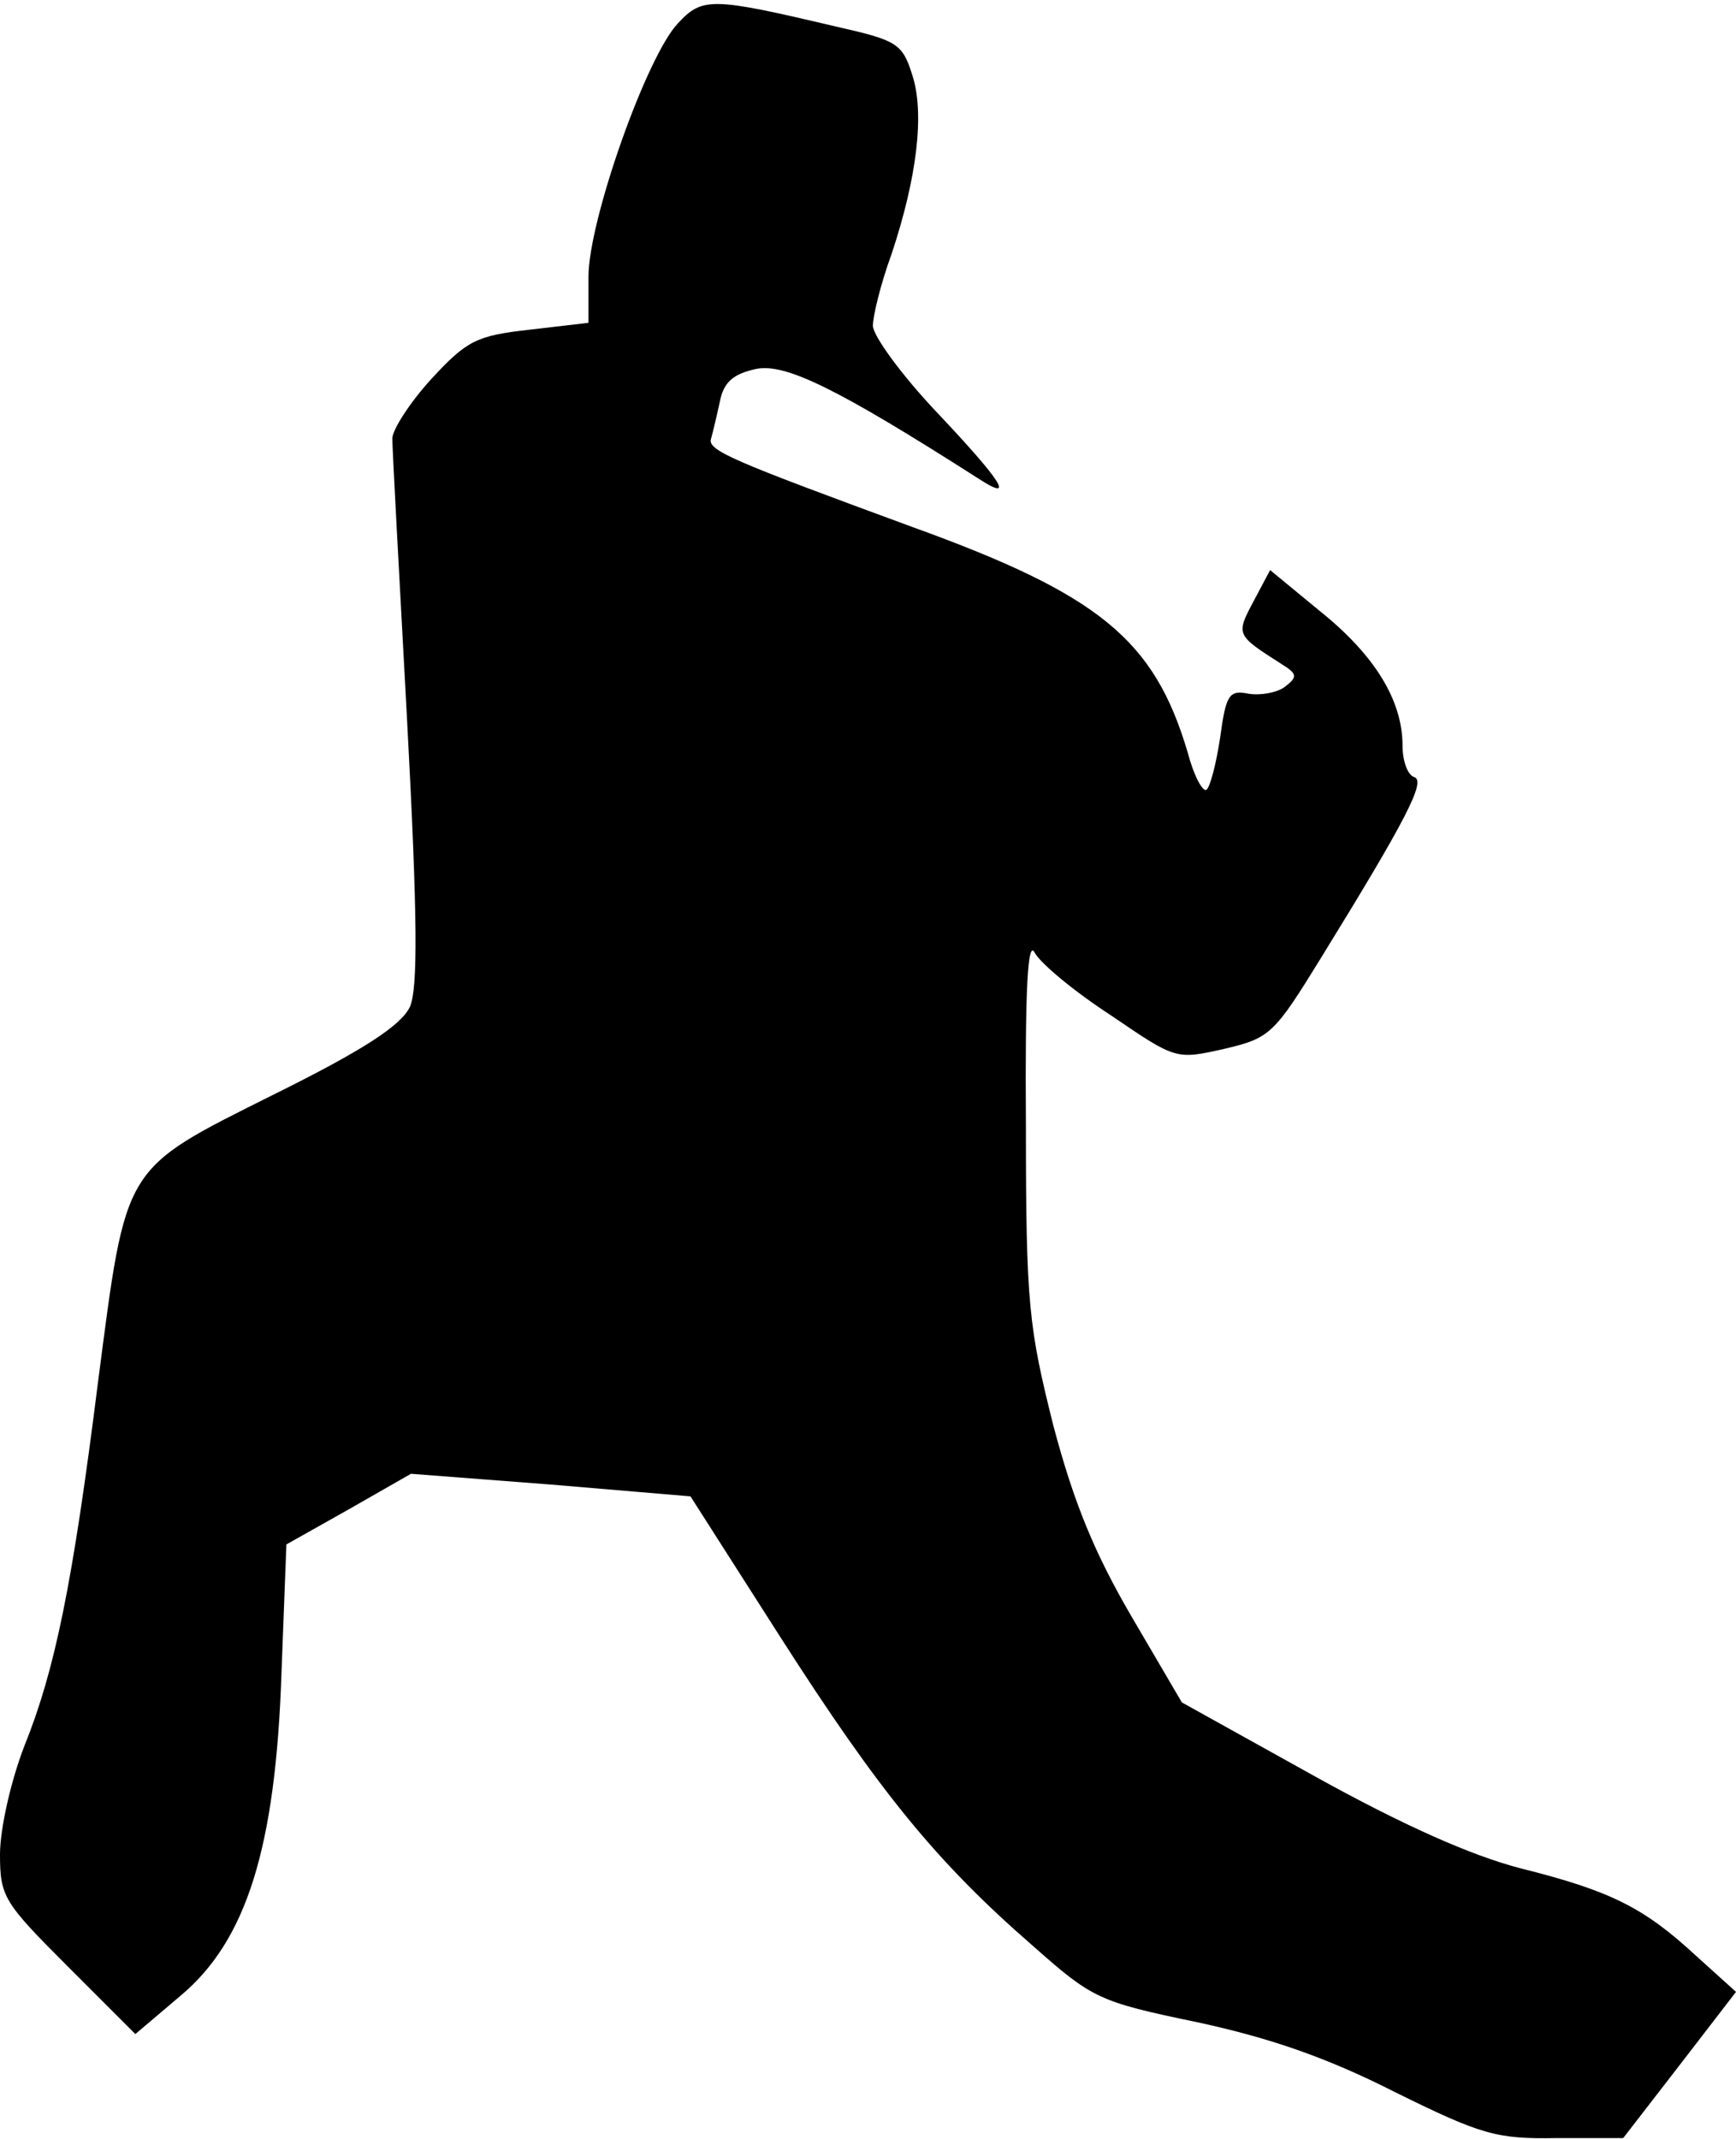 <?xml version="1.0" standalone="no"?>
<!DOCTYPE svg PUBLIC "-//W3C//DTD SVG 20010904//EN"
 "http://www.w3.org/TR/2001/REC-SVG-20010904/DTD/svg10.dtd">
<svg version="1.0" xmlns="http://www.w3.org/2000/svg"
 width="177pt" height="218pt" viewBox="0 0 177 218"
 preserveAspectRatio="xMidYMid meet">
<g transform="translate(0,218) scale(0.1,-0.1)"
fill="#000000" stroke="none">
<path fill="#000000" stroke="none" d="M691 2156 c-32 -34 -91 -201 -91 -258
l0 -47 -60 -7 c-54 -6 -64 -11 -100 -50 -22 -24 -40 -52 -40 -61 0 -10 7 -139
15 -286 11 -205 11 -274 3 -293 -9 -19 -47 -44 -140 -90 -154 -77 -149 -70
-178 -292 -26 -207 -44 -294 -75 -371 -14 -36 -25 -85 -25 -111 0 -43 4 -49
69 -114 l69 -69 46 39 c67 56 97 150 103 329 l5 131 64 36 63 36 143 -11 142
-12 92 -144 c100 -156 158 -228 257 -314 61 -54 67 -57 168 -78 74 -16 132
-36 201 -71 89 -44 104 -48 165 -47 l68 0 58 75 57 74 -41 37 c-53 49 -87 66
-179 89 -50 13 -120 44 -210 94 l-135 75 -51 87 c-38 65 -59 116 -80 195 -25
100 -28 123 -28 305 -1 143 2 191 9 177 6 -11 41 -40 78 -64 66 -45 66 -45
115 -34 47 11 51 15 99 93 87 141 107 180 95 184 -7 2 -12 17 -12 32 0 46 -28
92 -84 137 l-51 42 -17 -32 c-18 -34 -18 -34 29 -64 16 -10 16 -13 3 -23 -8
-6 -25 -9 -37 -7 -20 4 -23 -1 -29 -45 -4 -26 -10 -50 -14 -53 -4 -2 -13 15
-19 38 -34 115 -90 161 -281 230 -185 68 -209 78 -205 90 2 7 6 24 9 38 4 20
14 28 37 33 30 6 83 -20 227 -112 37 -24 25 -4 -43 68 -36 38 -65 78 -65 88 0
10 8 43 19 73 26 78 34 144 21 183 -10 32 -16 35 -78 49 -127 30 -136 30 -161
3z"/>
</g>
</svg>
